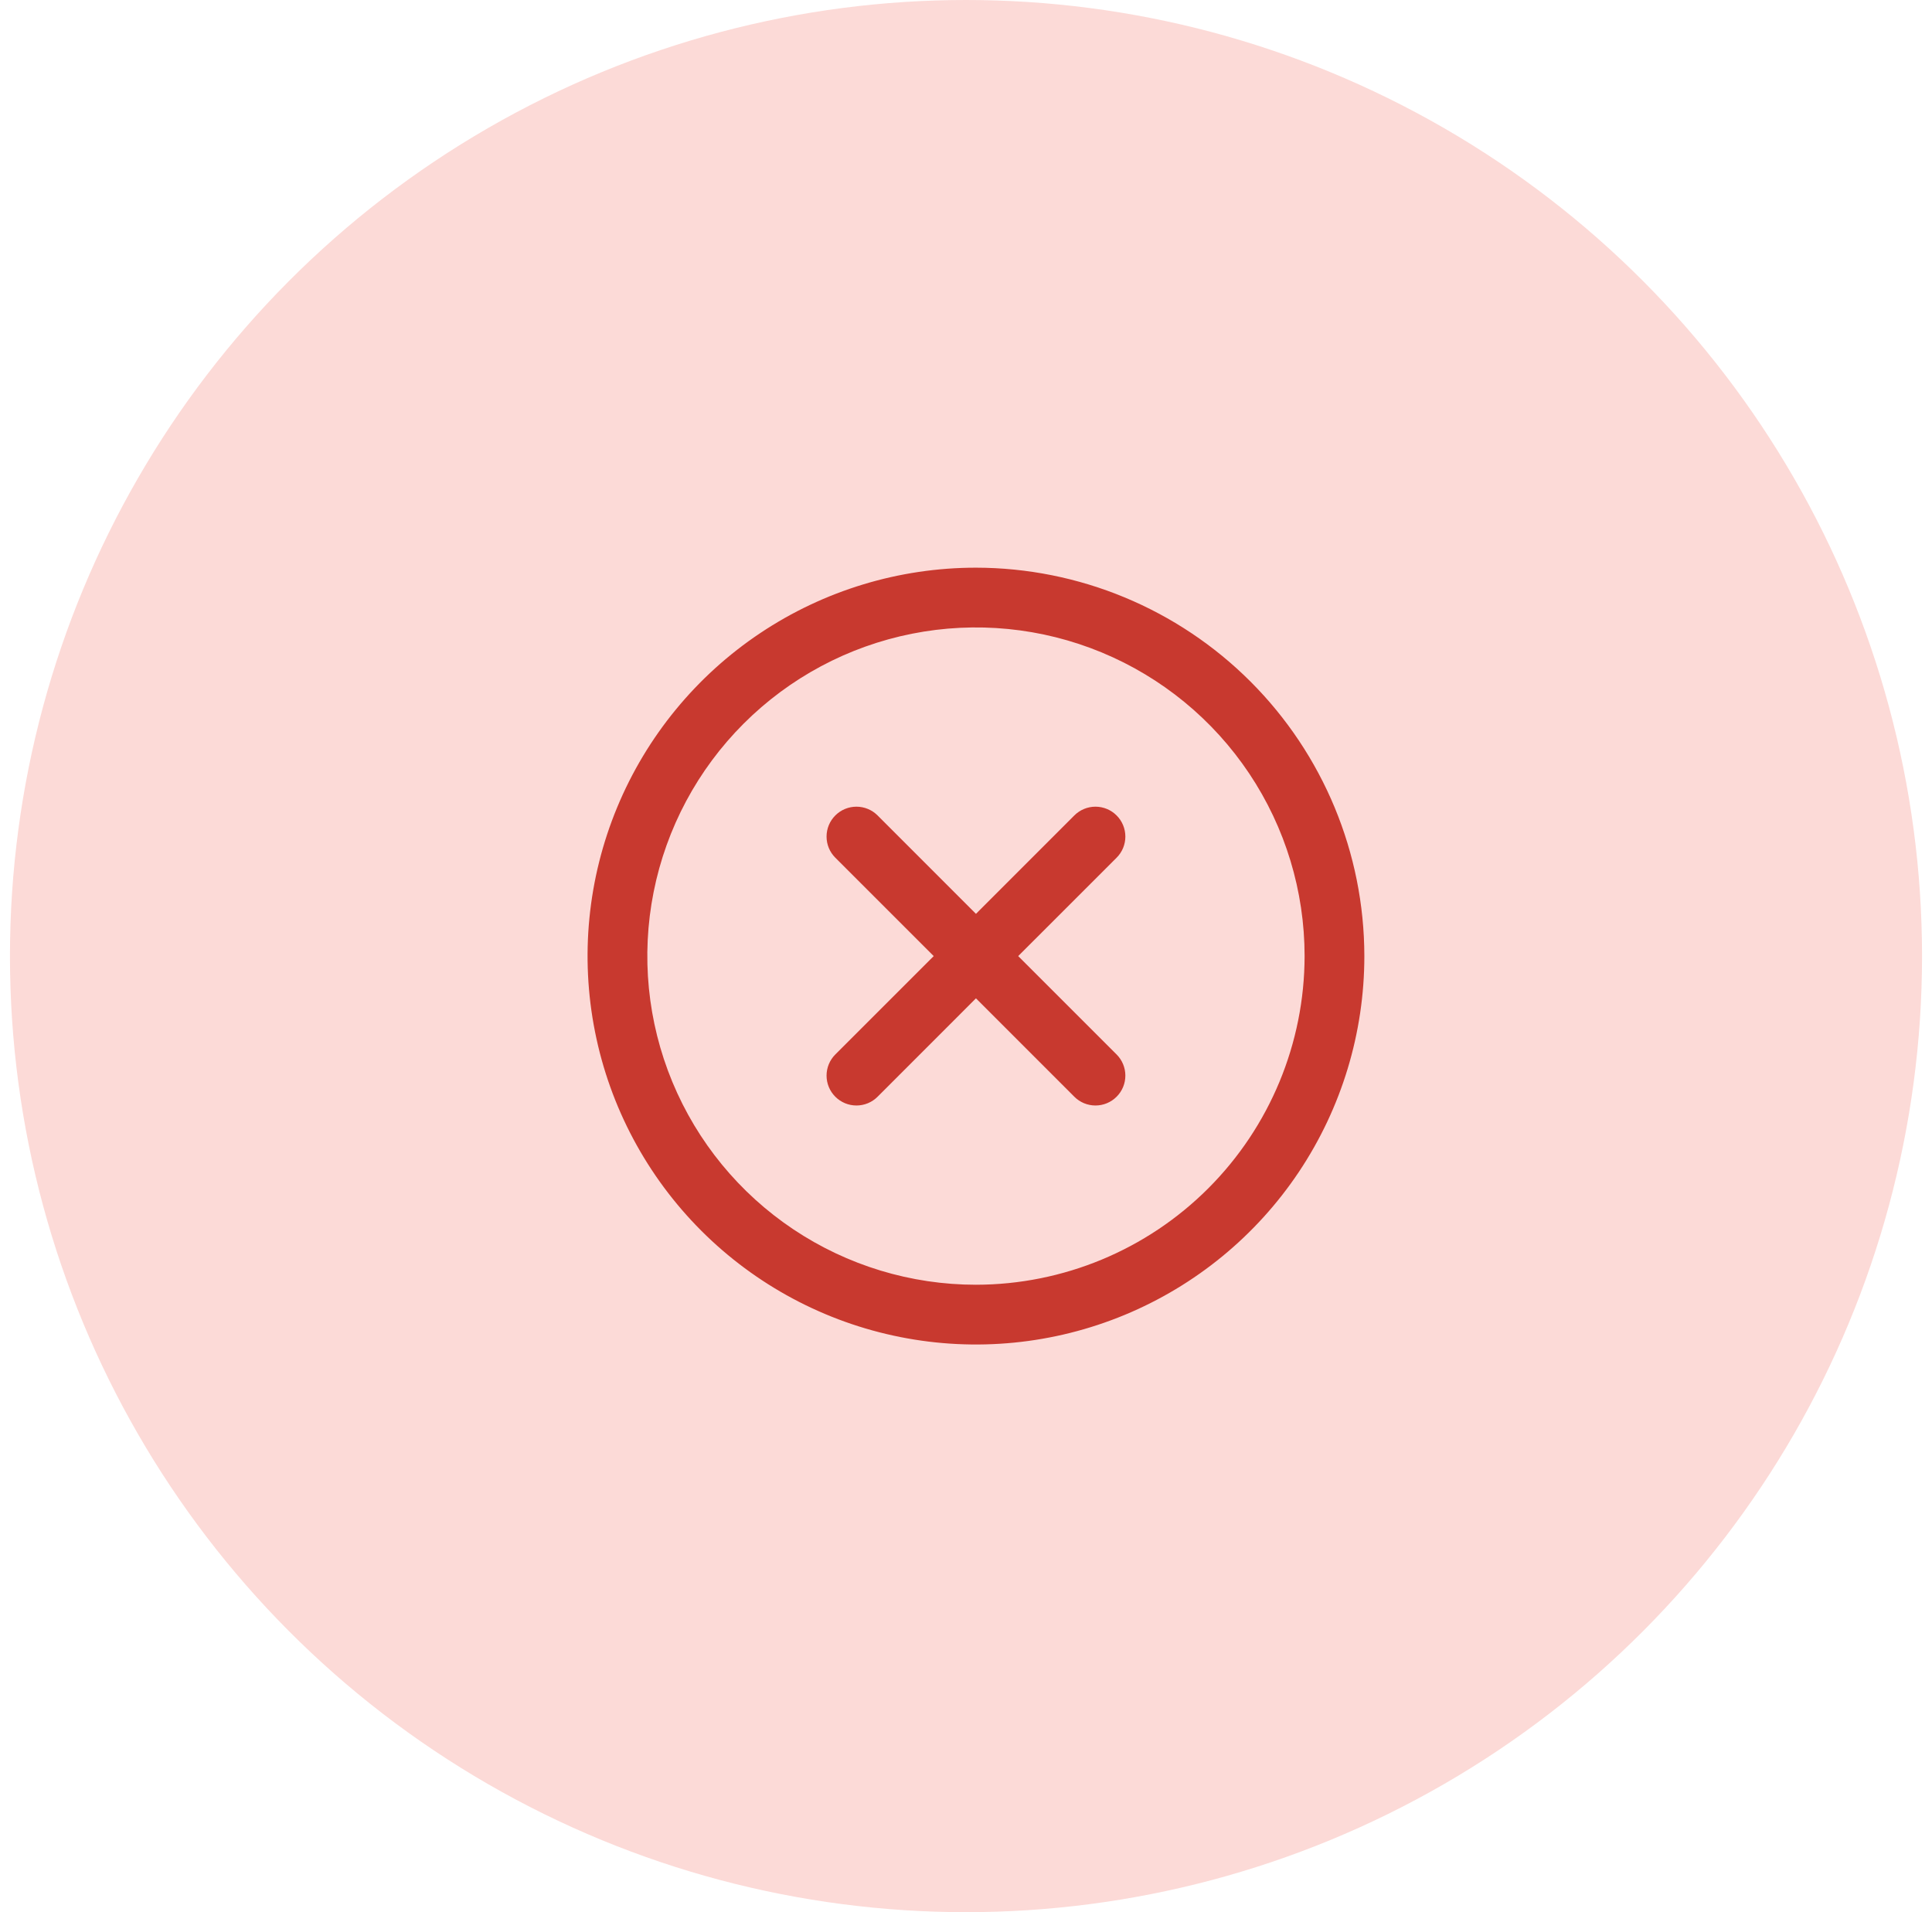<svg width="97" height="96" viewBox="0 0 97 96" fill="none" xmlns="http://www.w3.org/2000/svg">
<circle cx="48.5" cy="48" r="48" fill="#FCDAD7"/>
<path d="M56.061 43.061L51.121 48L56.061 52.939C56.201 53.078 56.311 53.244 56.387 53.426C56.462 53.608 56.501 53.803 56.501 54C56.501 54.197 56.462 54.392 56.387 54.574C56.311 54.756 56.201 54.922 56.061 55.061C55.922 55.201 55.756 55.311 55.574 55.387C55.392 55.462 55.197 55.501 55 55.501C54.803 55.501 54.608 55.462 54.426 55.387C54.244 55.311 54.078 55.201 53.939 55.061L49 50.121L44.061 55.061C43.922 55.201 43.756 55.311 43.574 55.387C43.392 55.462 43.197 55.501 43 55.501C42.803 55.501 42.608 55.462 42.426 55.387C42.244 55.311 42.078 55.201 41.939 55.061C41.799 54.922 41.689 54.756 41.613 54.574C41.538 54.392 41.499 54.197 41.499 54C41.499 53.803 41.538 53.608 41.613 53.426C41.689 53.244 41.799 53.078 41.939 52.939L46.879 48L41.939 43.061C41.657 42.78 41.499 42.398 41.499 42C41.499 41.602 41.657 41.22 41.939 40.939C42.22 40.657 42.602 40.499 43 40.499C43.398 40.499 43.78 40.657 44.061 40.939L49 45.879L53.939 40.939C54.078 40.799 54.244 40.689 54.426 40.613C54.608 40.538 54.803 40.499 55 40.499C55.197 40.499 55.392 40.538 55.574 40.613C55.756 40.689 55.922 40.799 56.061 40.939C56.201 41.078 56.311 41.244 56.387 41.426C56.462 41.608 56.501 41.803 56.501 42C56.501 42.197 56.462 42.392 56.387 42.574C56.311 42.756 56.201 42.922 56.061 43.061ZM68.5 48C68.5 51.857 67.356 55.627 65.214 58.834C63.071 62.04 60.026 64.54 56.462 66.016C52.899 67.492 48.978 67.878 45.196 67.125C41.413 66.373 37.939 64.516 35.211 61.789C32.484 59.062 30.627 55.587 29.875 51.804C29.122 48.022 29.508 44.101 30.984 40.538C32.46 36.974 34.96 33.929 38.166 31.786C41.373 29.644 45.143 28.5 49 28.5C54.17 28.506 59.127 30.562 62.783 34.217C66.438 37.873 68.495 42.83 68.5 48ZM65.5 48C65.5 44.737 64.532 41.547 62.719 38.833C60.906 36.12 58.329 34.005 55.314 32.756C52.299 31.507 48.982 31.18 45.781 31.817C42.58 32.454 39.64 34.025 37.333 36.333C35.025 38.64 33.454 41.58 32.817 44.781C32.18 47.982 32.507 51.299 33.756 54.314C35.005 57.329 37.12 59.906 39.833 61.719C42.547 63.532 45.737 64.5 49 64.5C53.375 64.495 57.569 62.755 60.662 59.662C63.755 56.569 65.495 52.374 65.5 48Z" fill="#C8392F"/>
</svg>
